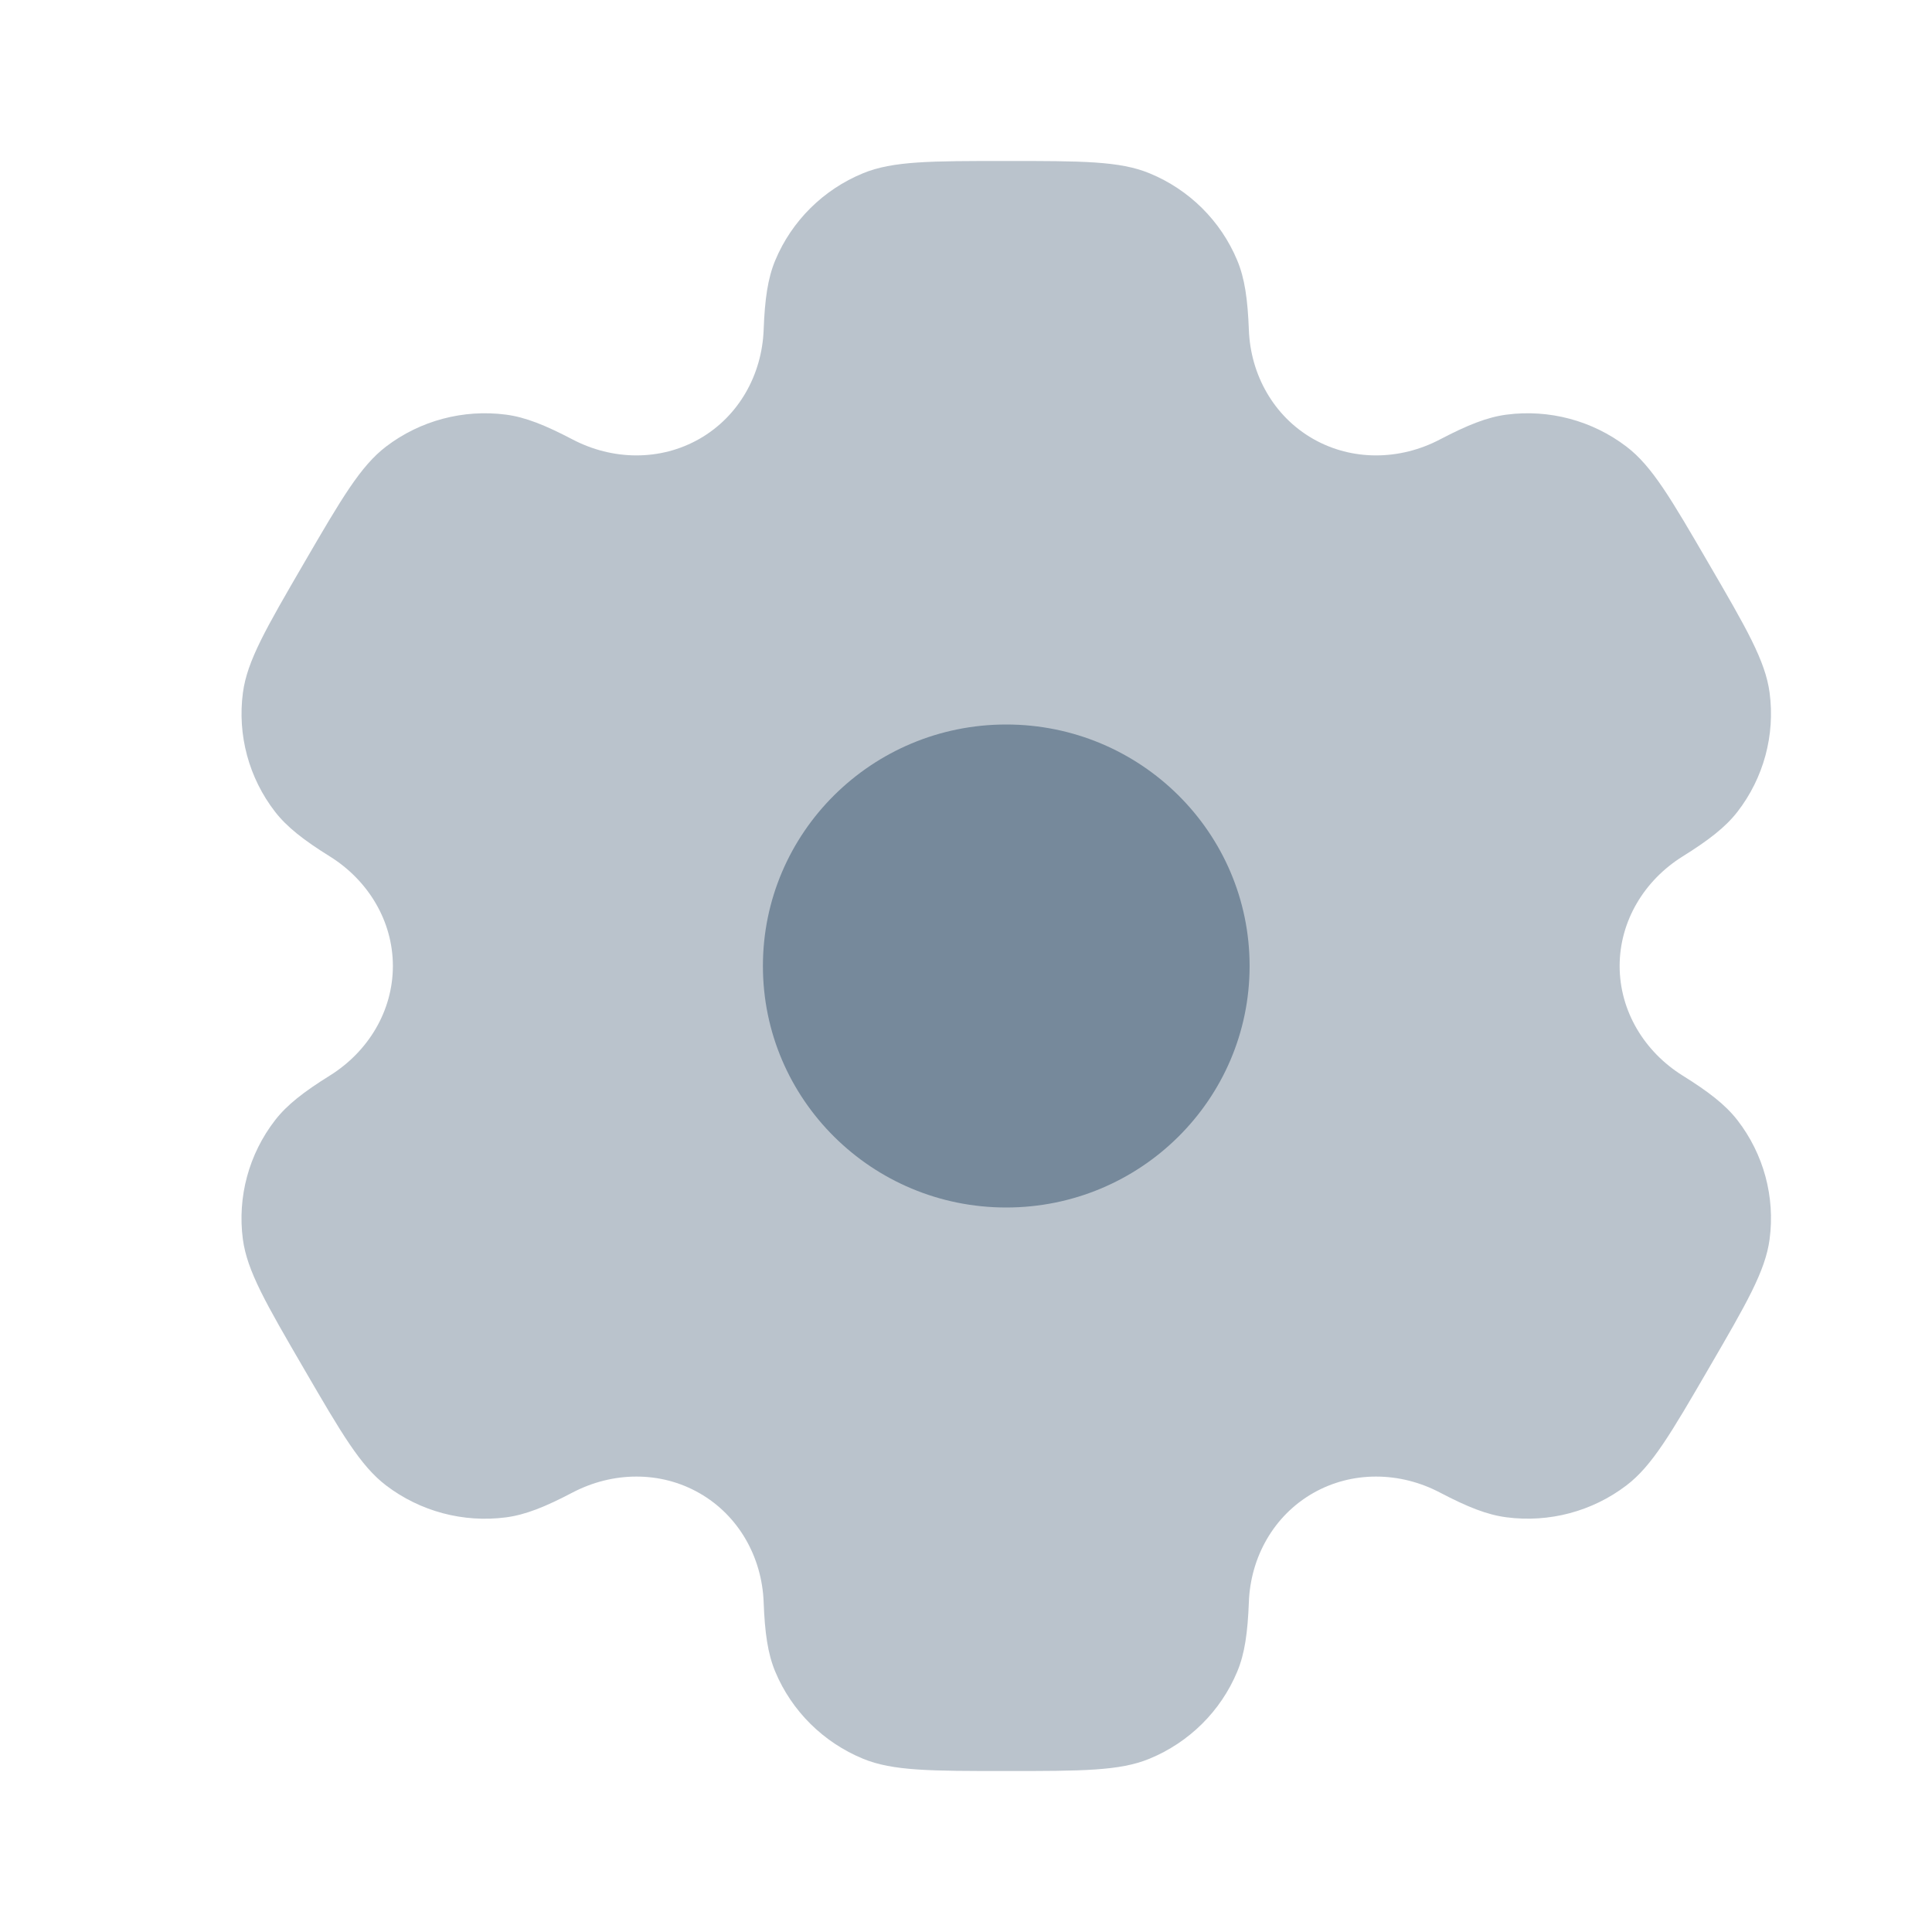 <svg xmlns="http://www.w3.org/2000/svg" width="34" height="34" viewBox="0 0 34 34" fill="none">
  <path opacity="0.5" fill-rule="evenodd" clip-rule="evenodd" d="M20.228 3.049C19.704 2.833 19.039 2.833 17.708 2.833C16.378 2.833 15.713 2.833 15.188 3.049C14.489 3.336 13.933 3.888 13.643 4.582C13.511 4.899 13.459 5.268 13.439 5.805C13.409 6.595 13.001 7.327 12.311 7.722C11.621 8.117 10.779 8.103 10.075 7.733C9.595 7.482 9.248 7.342 8.905 7.297C8.154 7.199 7.395 7.401 6.795 7.858C6.344 8.202 6.011 8.773 5.346 9.916C4.681 11.06 4.349 11.631 4.275 12.19C4.176 12.935 4.379 13.689 4.84 14.285C5.051 14.557 5.346 14.786 5.805 15.072C6.48 15.493 6.914 16.209 6.914 17C6.914 17.791 6.48 18.507 5.805 18.928C5.346 19.214 5.05 19.443 4.84 19.715C4.379 20.311 4.176 21.064 4.274 21.809C4.349 22.368 4.681 22.94 5.346 24.083C6.011 25.227 6.344 25.798 6.794 26.141C7.395 26.599 8.154 26.801 8.905 26.703C9.248 26.658 9.595 26.518 10.074 26.267C10.779 25.897 11.621 25.882 12.311 26.278C13.001 26.673 13.409 27.404 13.439 28.195C13.459 28.732 13.511 29.101 13.643 29.418C13.933 30.112 14.489 30.663 15.188 30.951C15.713 31.167 16.378 31.167 17.708 31.167C19.039 31.167 19.704 31.167 20.228 30.951C20.928 30.663 21.484 30.112 21.773 29.418C21.906 29.101 21.957 28.732 21.978 28.194C22.007 27.404 22.416 26.673 23.105 26.278C23.796 25.882 24.638 25.897 25.342 26.267C25.821 26.518 26.169 26.658 26.512 26.702C27.262 26.8 28.021 26.599 28.622 26.141C29.073 25.798 29.405 25.227 30.07 24.083C30.735 22.94 31.068 22.368 31.142 21.809C31.241 21.064 31.038 20.311 30.577 19.715C30.366 19.443 30.07 19.214 29.611 18.928C28.937 18.507 28.503 17.791 28.503 17C28.503 16.209 28.937 15.493 29.611 15.072C30.07 14.786 30.366 14.557 30.577 14.285C31.038 13.689 31.241 12.935 31.142 12.19C31.068 11.632 30.736 11.06 30.07 9.917C29.405 8.773 29.073 8.202 28.622 7.859C28.021 7.401 27.262 7.199 26.512 7.297C26.169 7.342 25.822 7.482 25.342 7.733C24.638 8.103 23.796 8.117 23.106 7.722C22.416 7.327 22.007 6.595 21.978 5.805C21.957 5.268 21.906 4.899 21.773 4.582C21.484 3.888 20.928 3.336 20.228 3.049Z" fill="#76899B"/>
  <path d="M21.991 17C21.991 19.347 20.073 21.25 17.708 21.25C15.343 21.25 13.426 19.347 13.426 17C13.426 14.653 15.343 12.75 17.708 12.75C20.073 12.75 21.991 14.653 21.991 17Z" fill="#76899B"/>
</svg>